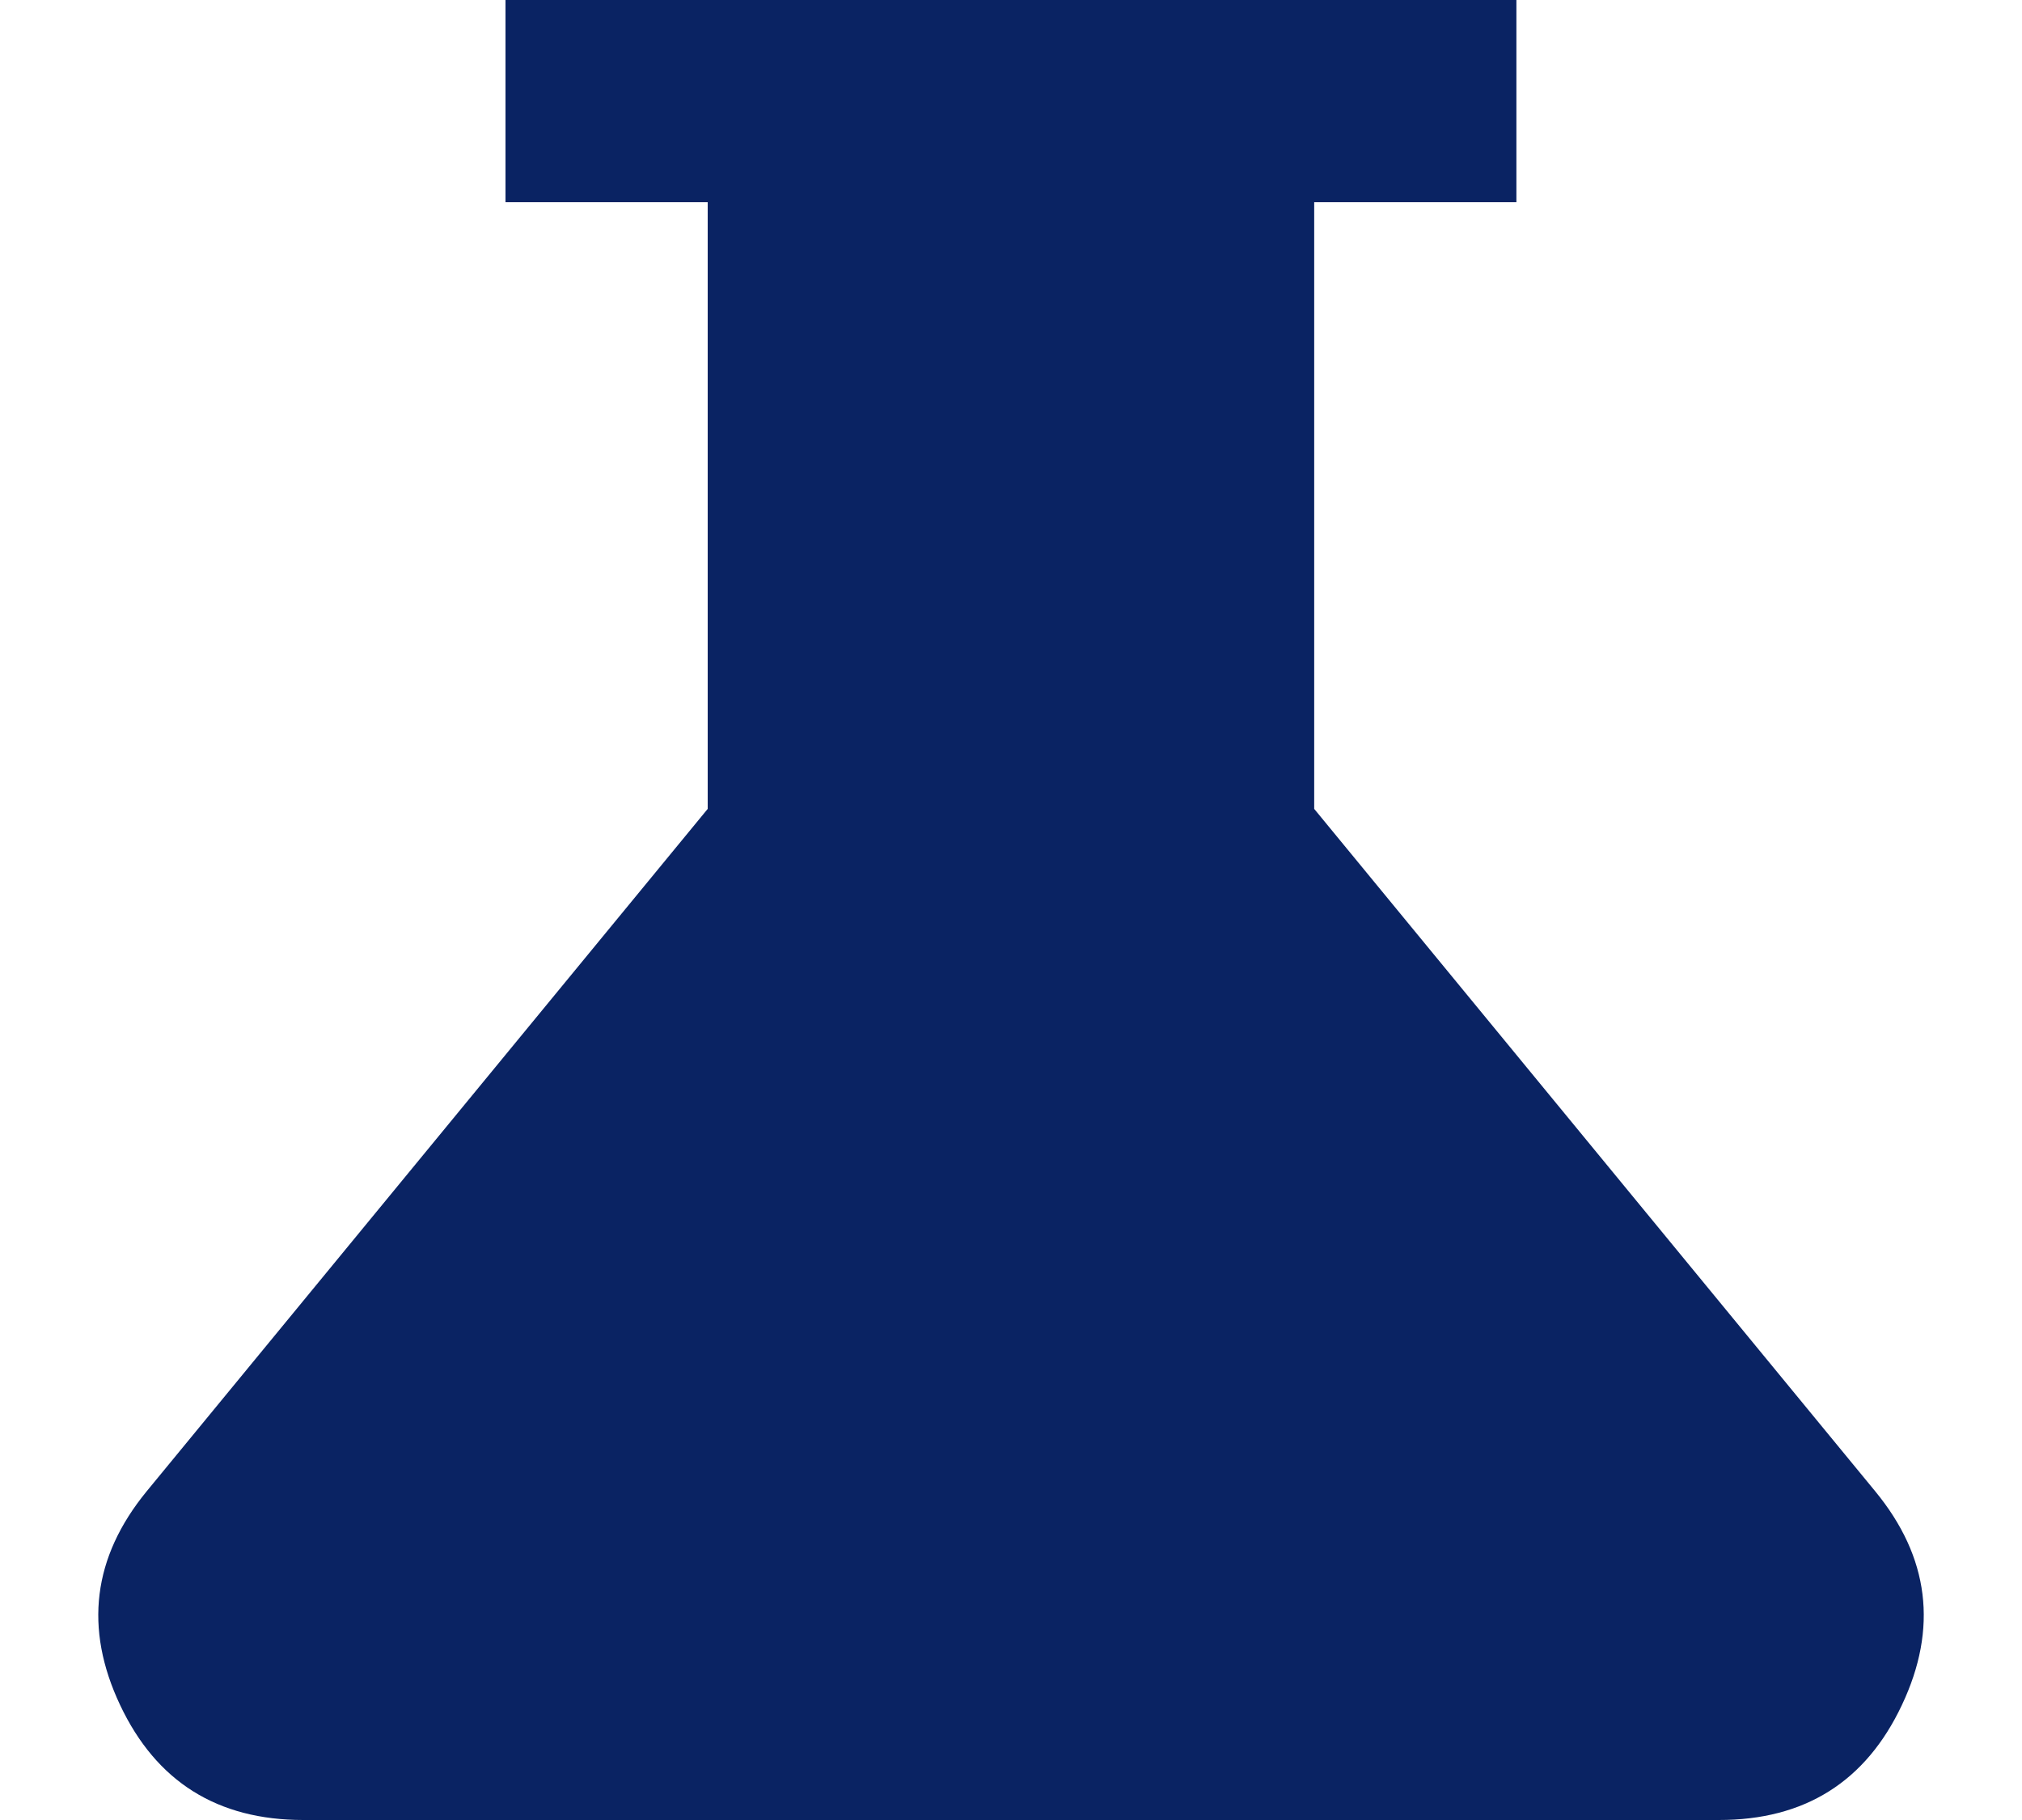 <svg width="20" height="18" viewBox="0 0 20 18" fill="none" xmlns="http://www.w3.org/2000/svg">
<path d="M3 18C2.15 18 1.546 17.621 1.188 16.863C0.83 16.105 0.917 15.401 1.45 14.75L7 8V2H5V0H14.999V2H12.999V8L18.549 14.75C19.083 15.4 19.171 16.104 18.812 16.863C18.454 17.622 17.85 18.001 17 18H3Z" fill="#0A2363"/>
</svg>
